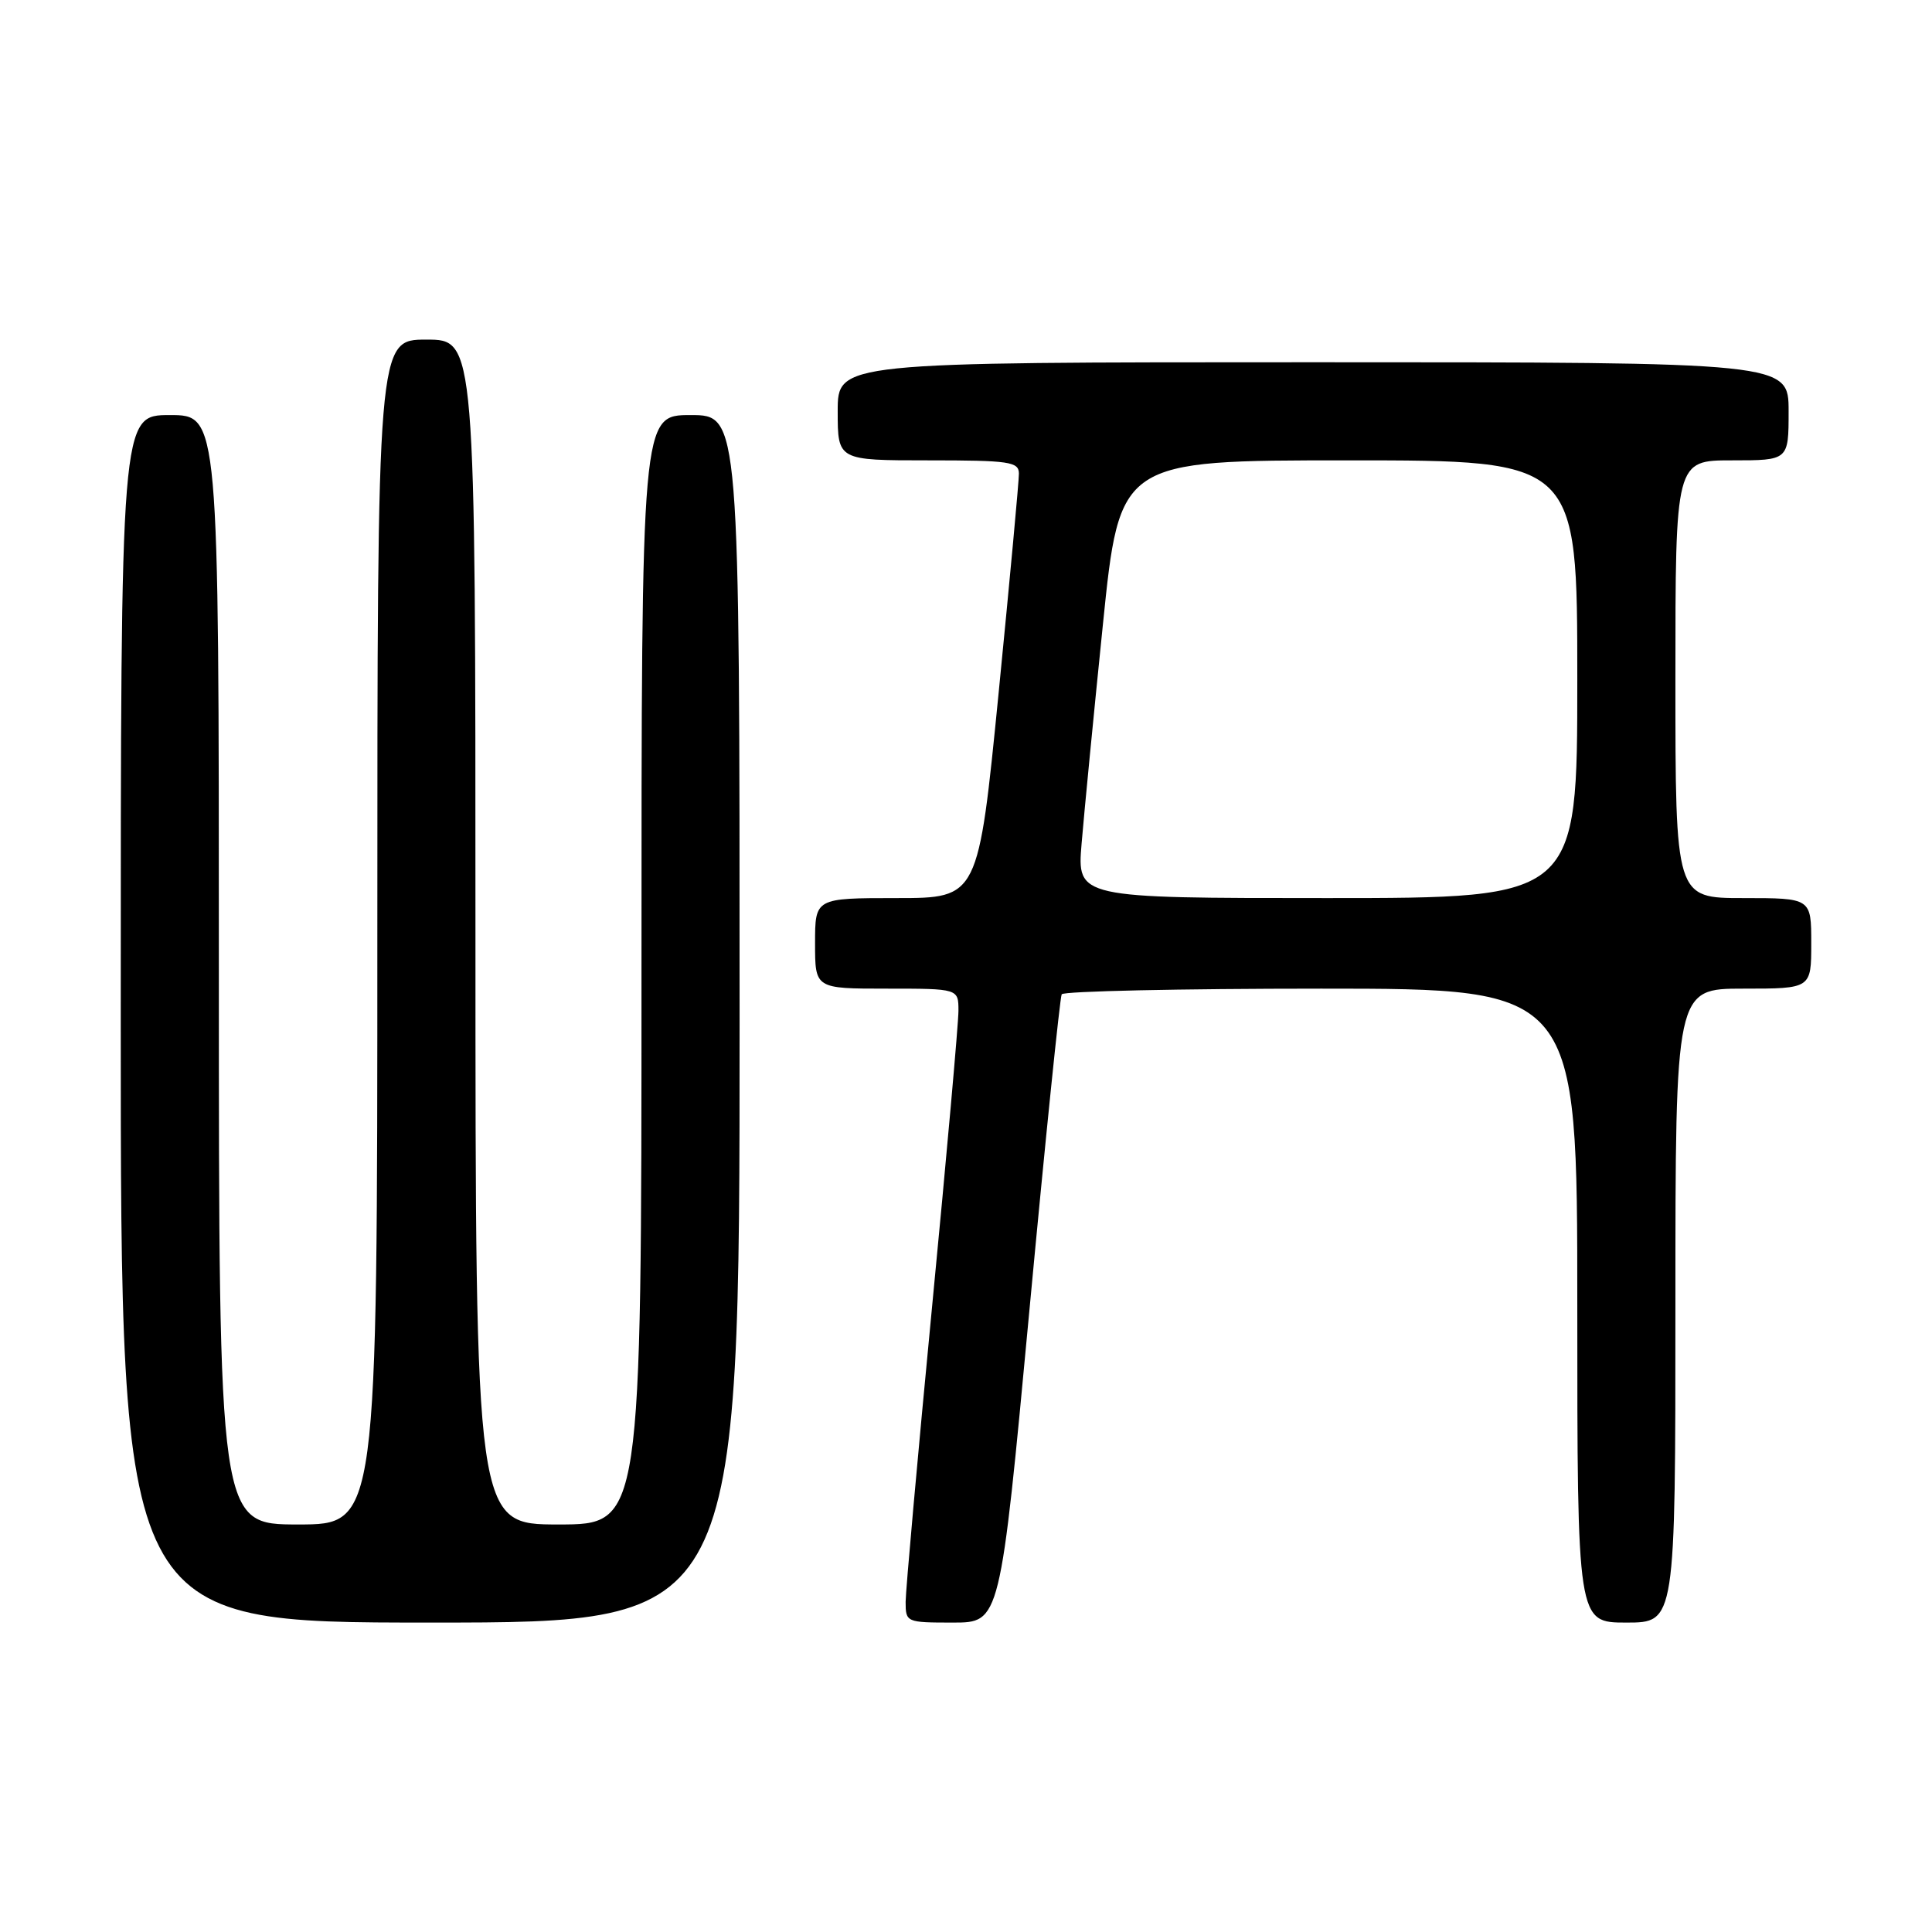 <?xml version="1.0" encoding="UTF-8" standalone="no"?>
<!DOCTYPE svg PUBLIC "-//W3C//DTD SVG 1.1//EN" "http://www.w3.org/Graphics/SVG/1.1/DTD/svg11.dtd" >
<svg xmlns="http://www.w3.org/2000/svg" xmlns:xlink="http://www.w3.org/1999/xlink" version="1.1" viewBox="0 0 256 256">
 <g >
 <path fill="currentColor"
d=" M 98.00 135.00 C 98.00 55.00 98.00 55.00 91.50 55.00 C 85.00 55.00 85.00 55.00 85.00 128.50 C 85.00 202.00 85.00 202.00 74.00 202.00 C 63.00 202.00 63.00 202.00 63.00 123.50 C 63.00 45.00 63.00 45.00 56.50 45.00 C 50.00 45.00 50.00 45.00 50.00 123.50 C 50.00 202.00 50.00 202.00 39.50 202.00 C 29.00 202.00 29.00 202.00 29.00 128.50 C 29.00 55.00 29.00 55.00 22.50 55.00 C 16.00 55.00 16.00 55.00 16.00 135.00 C 16.00 215.00 16.00 215.00 57.00 215.00 C 98.00 215.00 98.00 215.00 98.00 135.00 Z  M 136.39 173.75 C 138.51 151.06 140.45 132.16 140.68 131.75 C 140.92 131.34 156.39 131.00 175.06 131.00 C 209.00 131.00 209.00 131.00 209.00 173.00 C 209.00 215.00 209.00 215.00 215.50 215.00 C 222.00 215.00 222.00 215.00 222.00 173.00 C 222.00 131.00 222.00 131.00 231.00 131.00 C 240.00 131.00 240.00 131.00 240.00 125.00 C 240.00 119.00 240.00 119.00 231.00 119.00 C 222.00 119.00 222.00 119.00 222.00 90.00 C 222.00 61.00 222.00 61.00 229.50 61.00 C 237.00 61.00 237.00 61.00 237.00 54.50 C 237.00 48.00 237.00 48.00 174.00 48.00 C 111.00 48.00 111.00 48.00 111.00 54.50 C 111.00 61.00 111.00 61.00 123.00 61.00 C 133.76 61.00 135.00 61.18 135.01 62.75 C 135.02 63.71 133.81 76.76 132.33 91.75 C 129.63 119.00 129.63 119.00 118.82 119.00 C 108.00 119.00 108.00 119.00 108.00 125.00 C 108.00 131.00 108.00 131.00 117.50 131.00 C 127.00 131.00 127.00 131.00 127.00 133.94 C 127.00 135.56 125.43 153.22 123.50 173.19 C 121.58 193.16 120.01 210.74 120.00 212.25 C 120.00 214.96 120.10 215.00 126.27 215.00 C 132.53 215.00 132.53 215.00 136.39 173.75 Z  M 143.32 111.75 C 143.65 107.76 144.92 94.71 146.14 82.75 C 148.36 61.00 148.36 61.00 178.68 61.00 C 209.00 61.00 209.00 61.00 209.00 90.00 C 209.00 119.00 209.00 119.00 175.85 119.00 C 142.71 119.00 142.71 119.00 143.32 111.75 Z "/>
</g>
</svg>